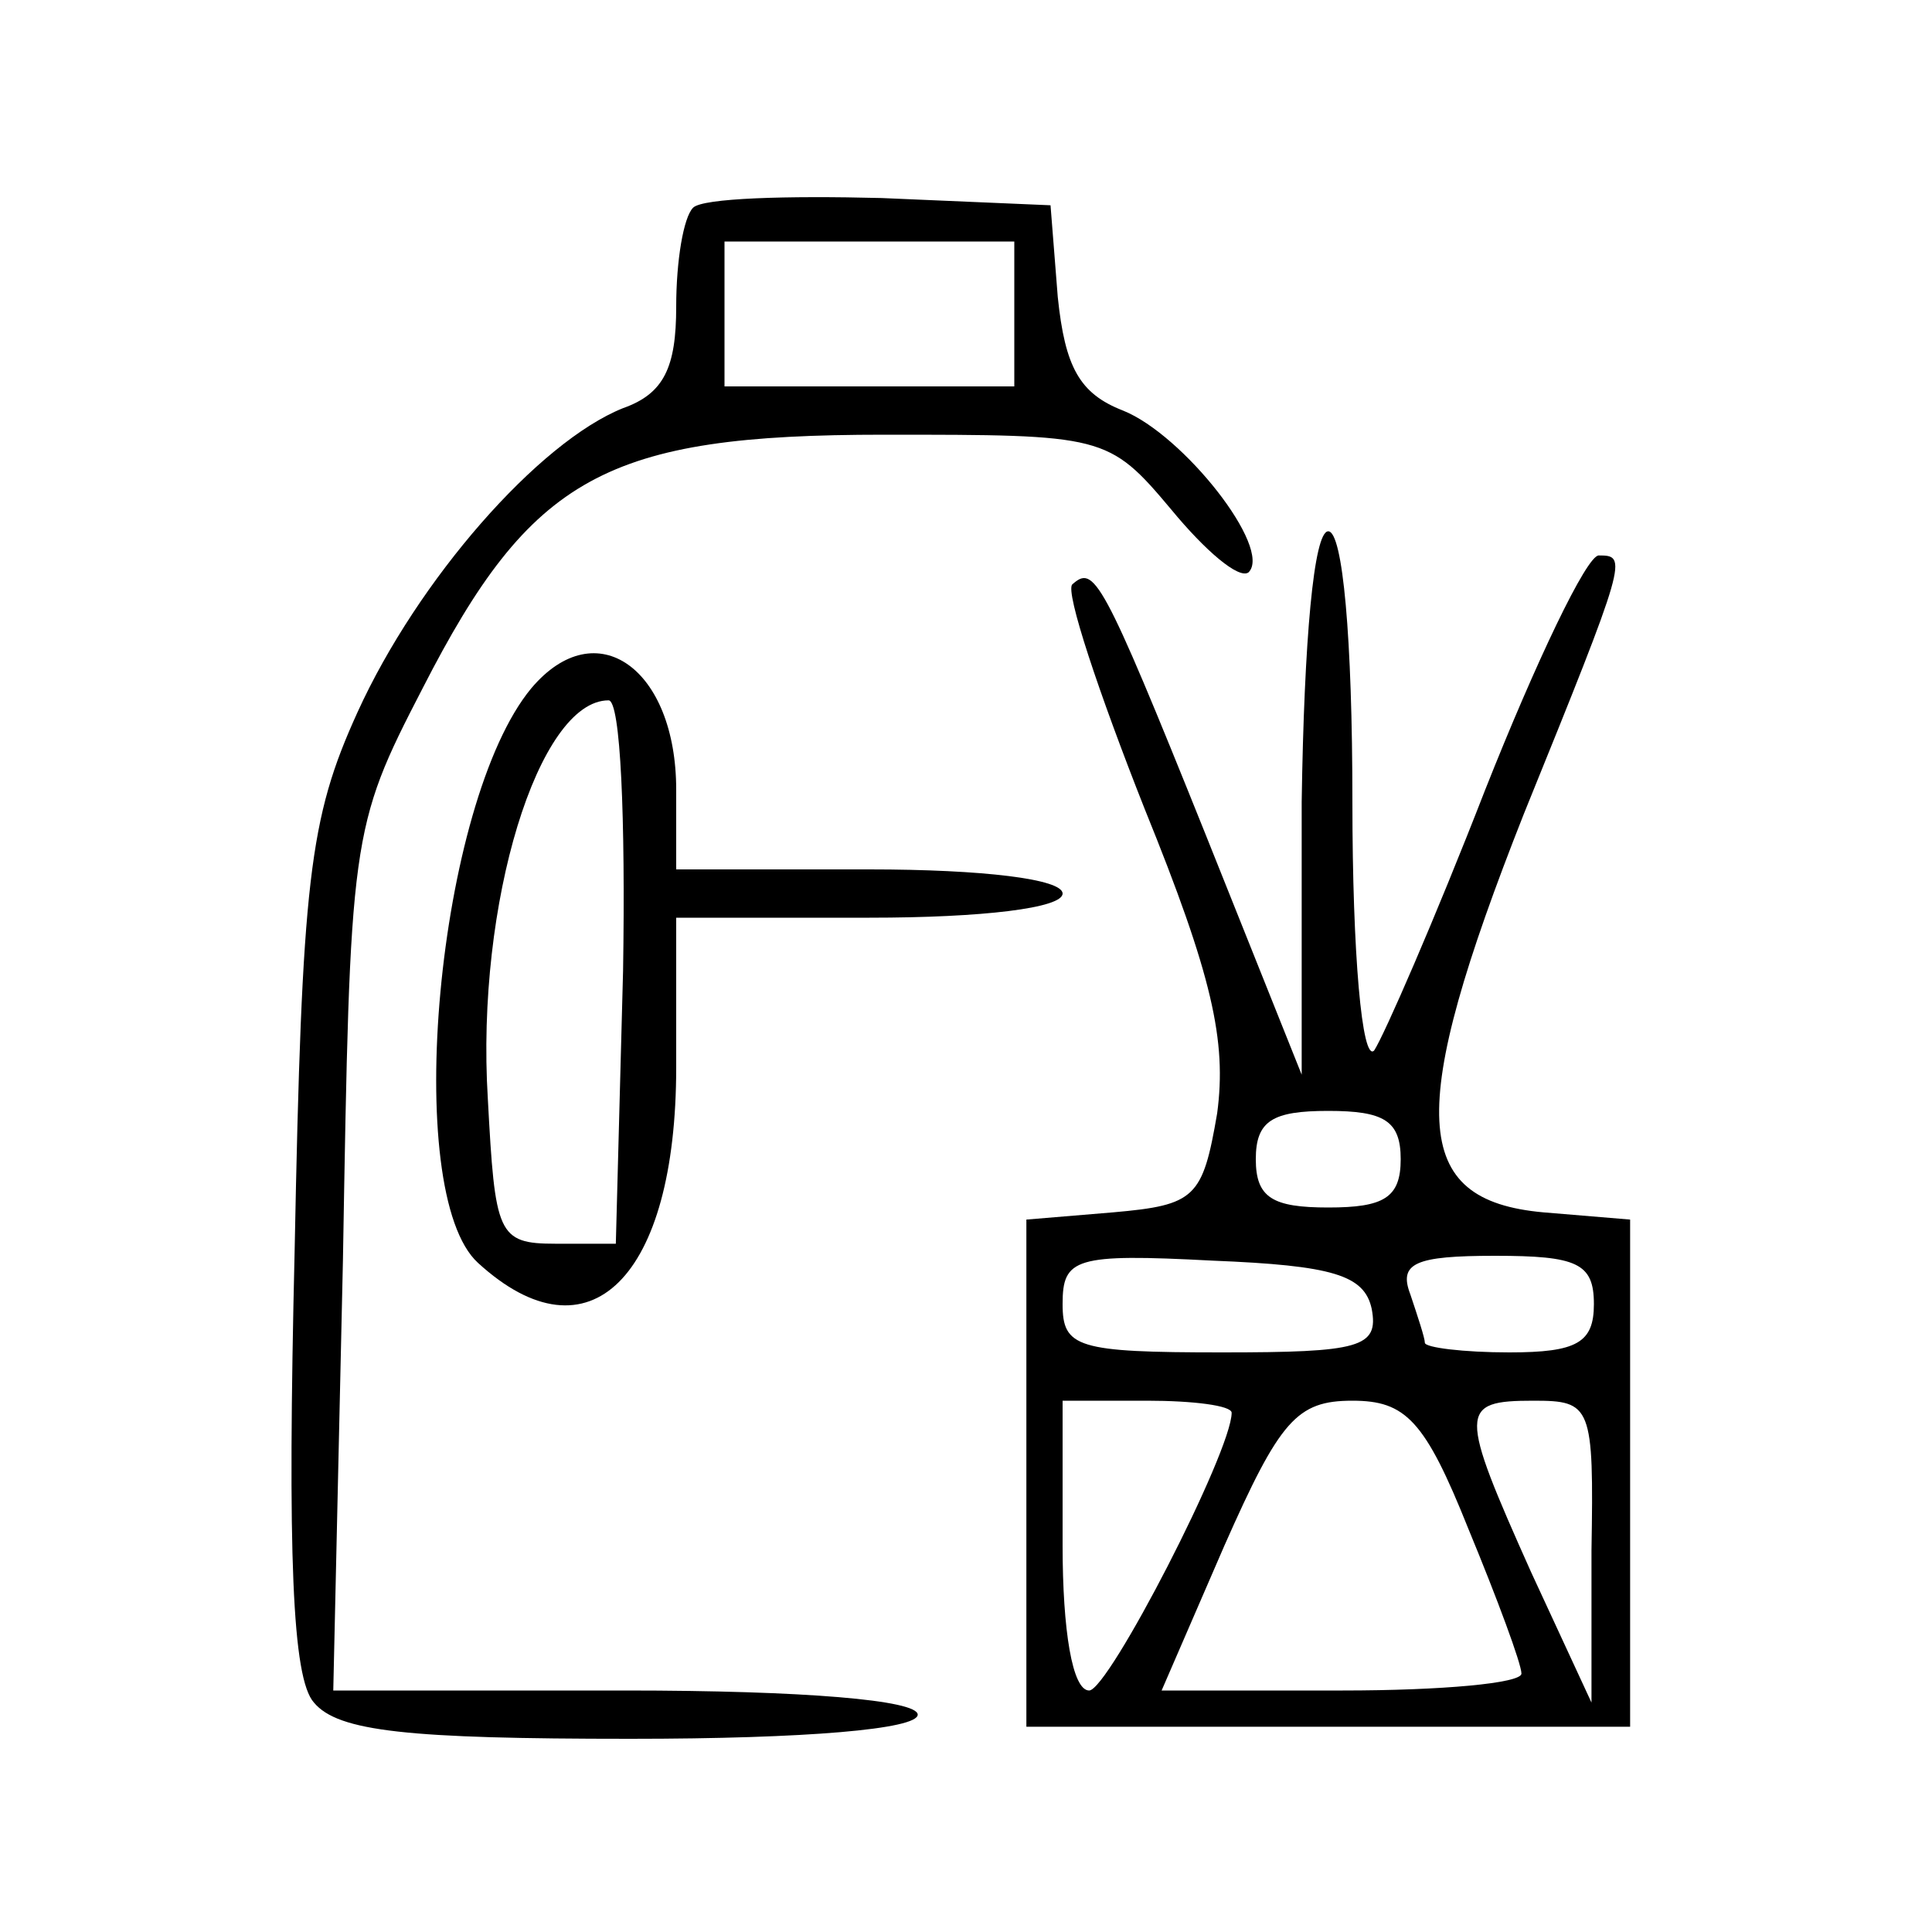 <?xml version="1.0" standalone="no"?>
<!DOCTYPE svg PUBLIC "-//W3C//DTD SVG 20010904//EN"
 "http://www.w3.org/TR/2001/REC-SVG-20010904/DTD/svg10.dtd">
<svg version="1.0" xmlns="http://www.w3.org/2000/svg"
 width="80pt" height="80pt" viewBox="0 0 80 80"
 preserveAspectRatio="xMidYMid meet">

<g transform="translate(0,80) scale(0.1,-0.1)"
fill="#000000" stroke="none">
<path d="M287 714 c-4 -4 -7 -22 -7 -41 0 -25 -5 -36 -22 -42 -35 -14 -85 -71
-110 -126 -20 -44 -23 -69 -26 -223 -3 -126 -1 -177 8 -187 10 -12 39 -15 131
-15 73 0 119 4 119 10 0 6 -47 10 -121 10 l-121 0 4 178 c3 176 3 179 33 237
45 88 76 105 191 105 91 0 93 0 119 -31 14 -17 28 -29 32 -26 10 10 -27 57
-52 67 -18 7 -24 18 -27 47 l-3 38 -70 3 c-39 1 -74 0 -78 -4z m133 -44 l0
-30 -60 0 -60 0 0 30 0 30 60 0 60 0 0 -30z"/>
<path d="M539 468 l0 -113 -40 100 c-43 107 -46 111 -55 103 -3 -3 11 -45 30
-93 28 -69 34 -96 30 -126 -6 -35 -9 -38 -43 -41 l-36 -3 0 -105 0 -105 125 0
125 0 0 105 0 105 -36 3 c-55 5 -57 41 -8 165 43 106 43 107 31 107 -5 0 -26
-44 -47 -97 -21 -54 -42 -102 -46 -108 -5 -5 -9 40 -9 103 0 68 -4 112 -10
112 -6 0 -10 -45 -11 -112z m41 -148 c0 -16 -7 -20 -30 -20 -23 0 -30 4 -30
20 0 16 7 20 30 20 23 0 30 -4 30 -20z m-12 -62 c3 -16 -5 -18 -62 -18 -60 0
-66 2 -66 20 0 19 5 21 62 18 50 -2 63 -6 66 -20z m92 2 c0 -16 -7 -20 -35
-20 -19 0 -35 2 -35 4 0 2 -3 11 -6 20 -5 13 2 16 35 16 34 0 41 -3 41 -20z
m-150 -45 c0 -16 -51 -115 -59 -115 -7 0 -11 25 -11 60 l0 60 35 0 c19 0 35
-2 35 -5z m98 -48 c12 -29 22 -56 22 -60 0 -4 -33 -7 -74 -7 l-75 0 26 60 c23
52 30 60 53 60 22 0 30 -8 48 -53z m51 -9 l0 -63 -25 54 c-30 67 -30 71 1 71
24 0 25 -2 24 -62z"/>
<path d="M220 515 c-39 -47 -54 -209 -22 -238 46 -42 82 -6 82 81 l0 62 80 0
c47 0 80 4 80 10 0 6 -33 10 -80 10 l-80 0 0 33 c0 50 -33 74 -60 42z m38
-117 l-3 -113 -25 0 c-24 0 -25 4 -28 60 -5 81 21 165 50 165 5 0 7 -49 6
-112z"/>
</g>
</svg>
